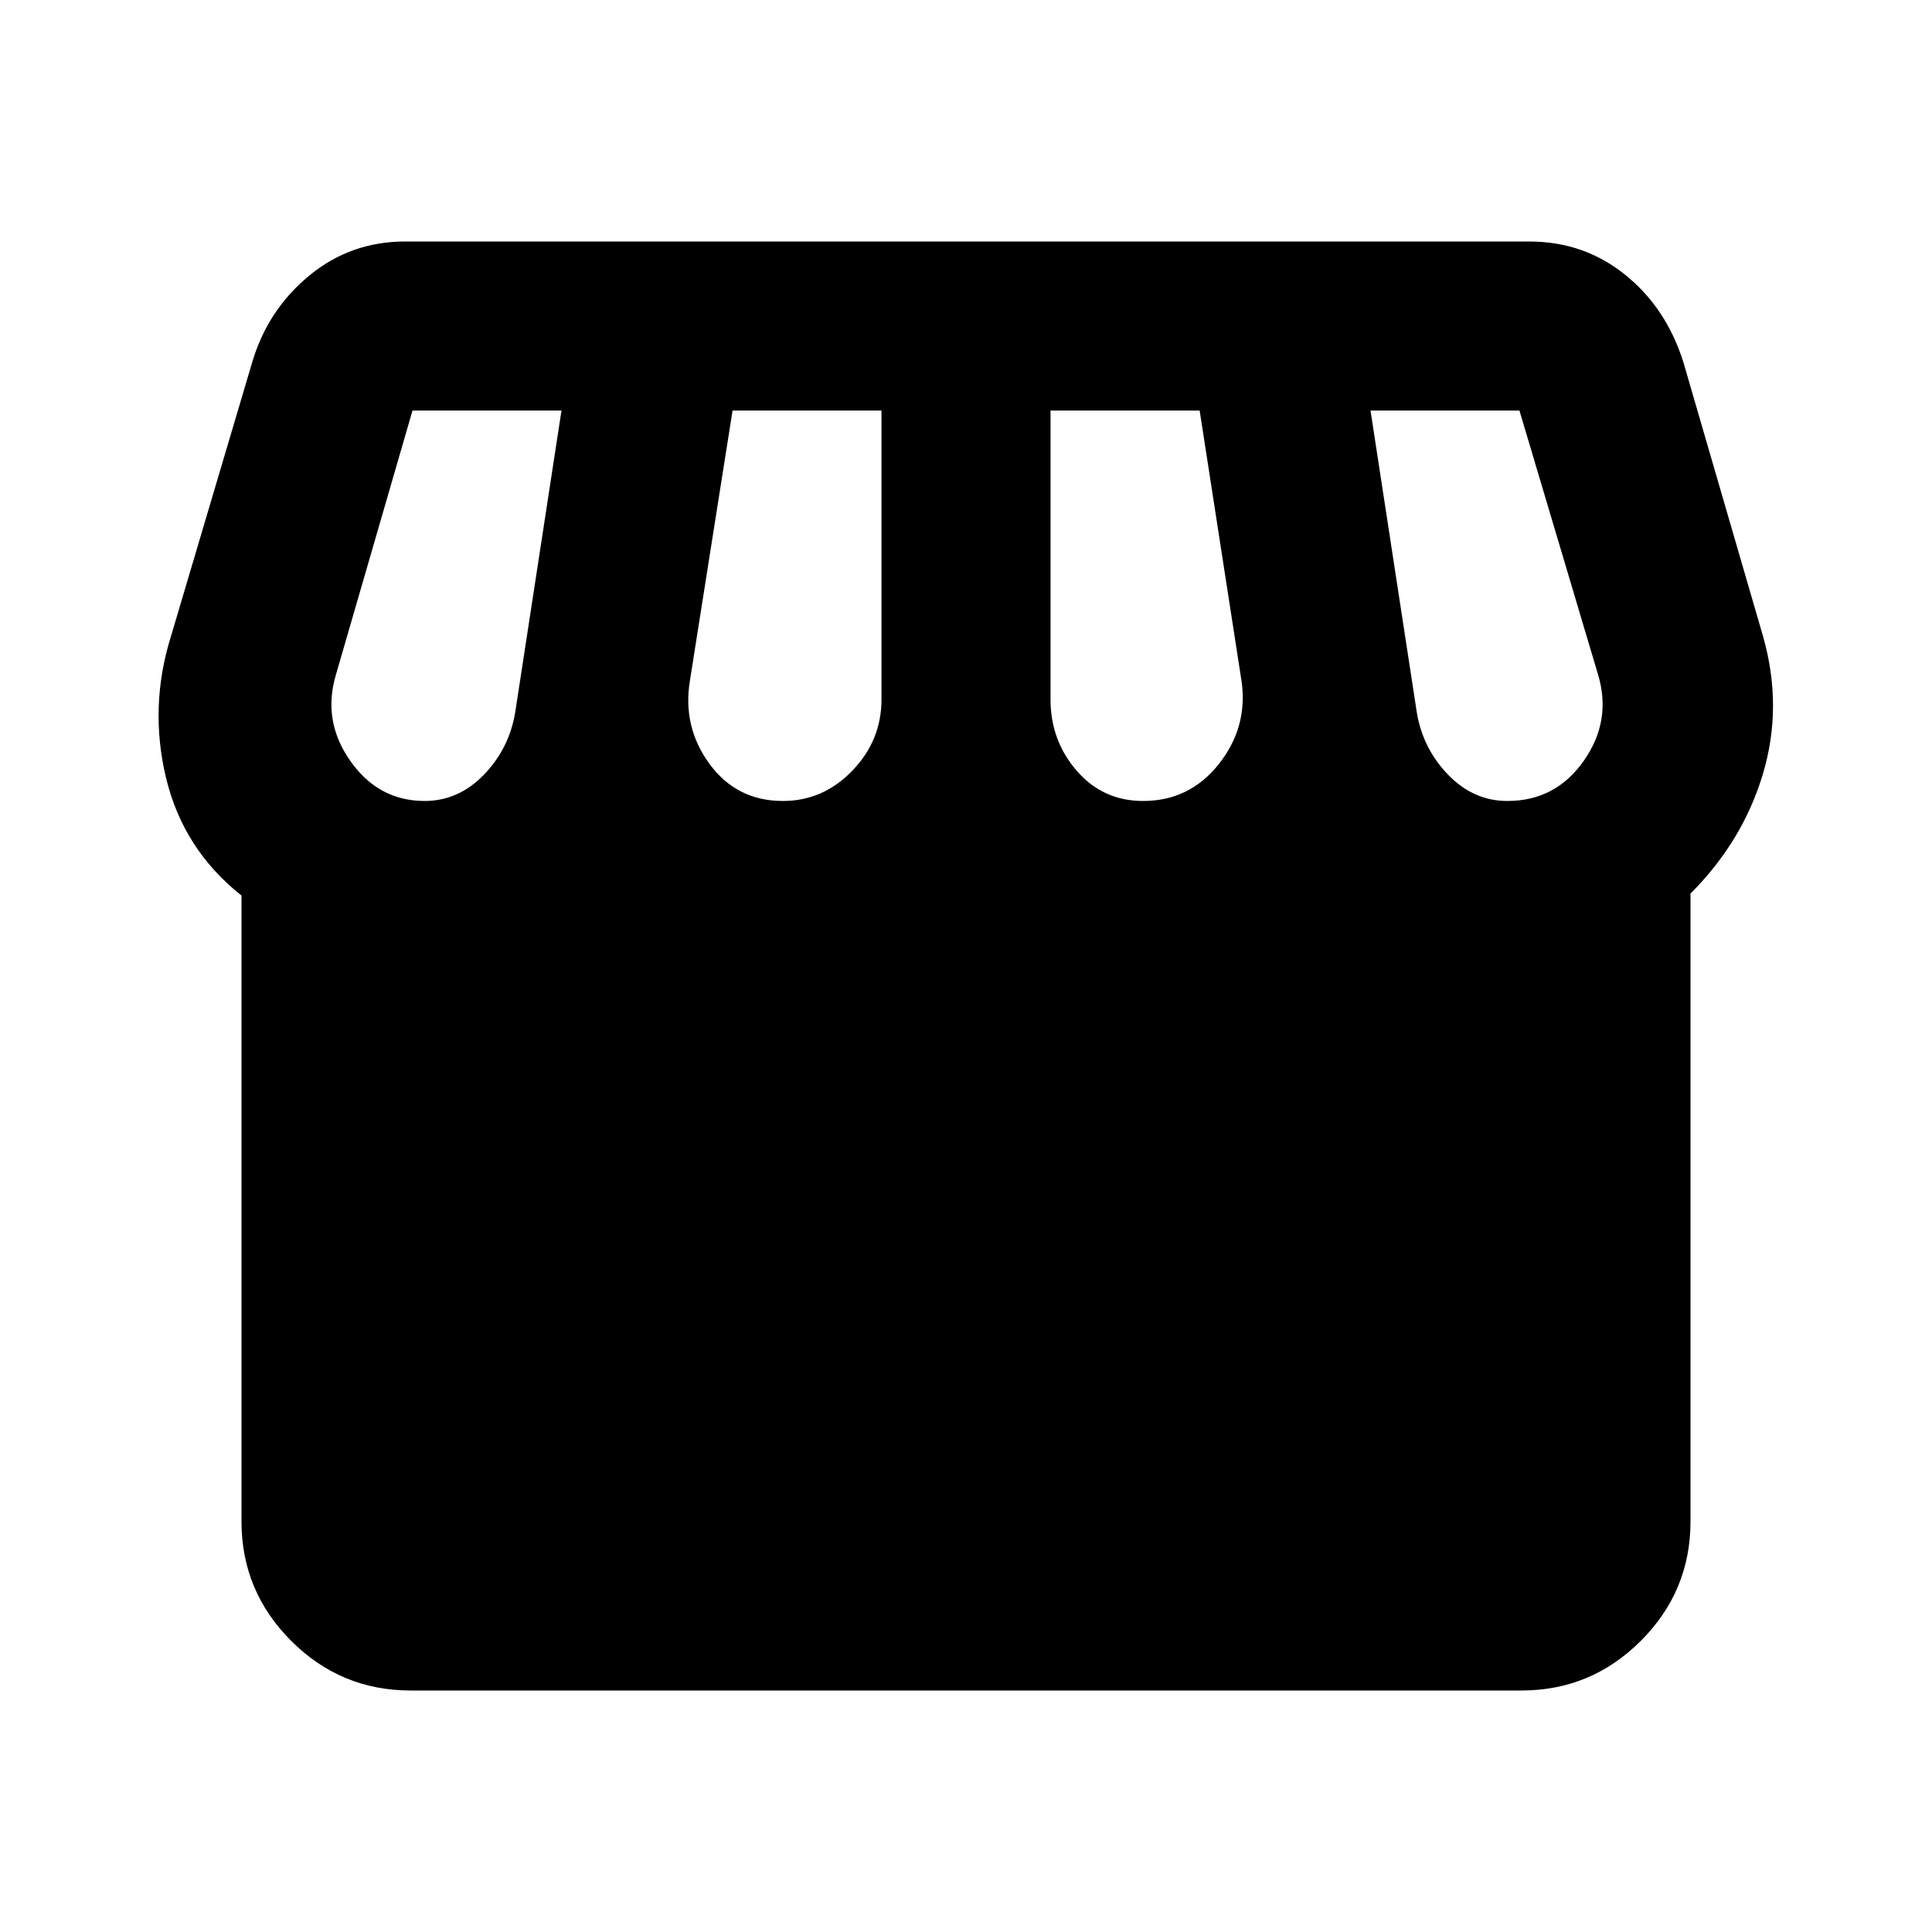 <svg xmlns="http://www.w3.org/2000/svg" height="20" viewBox="0 -960 960 960" width="20"><path d="M204-120q-34.65 0-59.325-24.675Q120-169.35 120-204v-311q-29-23-37.5-58.5T85-644l40.32-136q7.68-26 28.274-43 20.595-17 47.719-17h558.563Q787-840 807.5-823.5 828-807 836.471-780L876-644q10 35 0 68.5T840-516v312q0 34.65-24.675 59.325Q790.65-120 756-120H204Zm364-442q23 0 37.5-18.192Q620-598.383 617-621l-20.9-135H522v143.56q0 20.37 13 35.405T568-562Zm-179 0q20 0 34.5-15.035T438-612.44V-756h-74l-21.154 134.024Q339-599 352.5-580.5T389-562Zm-178 0q16.8 0 29.4-13 12.6-13 15.6-31l23-150h-74.034L167-625q-7 23 7 43t37 20Zm538 0q24 0 38-20t7-43l-39-131h-74l23 150q3 18 15.6 31t29.4 13Z"/></svg>